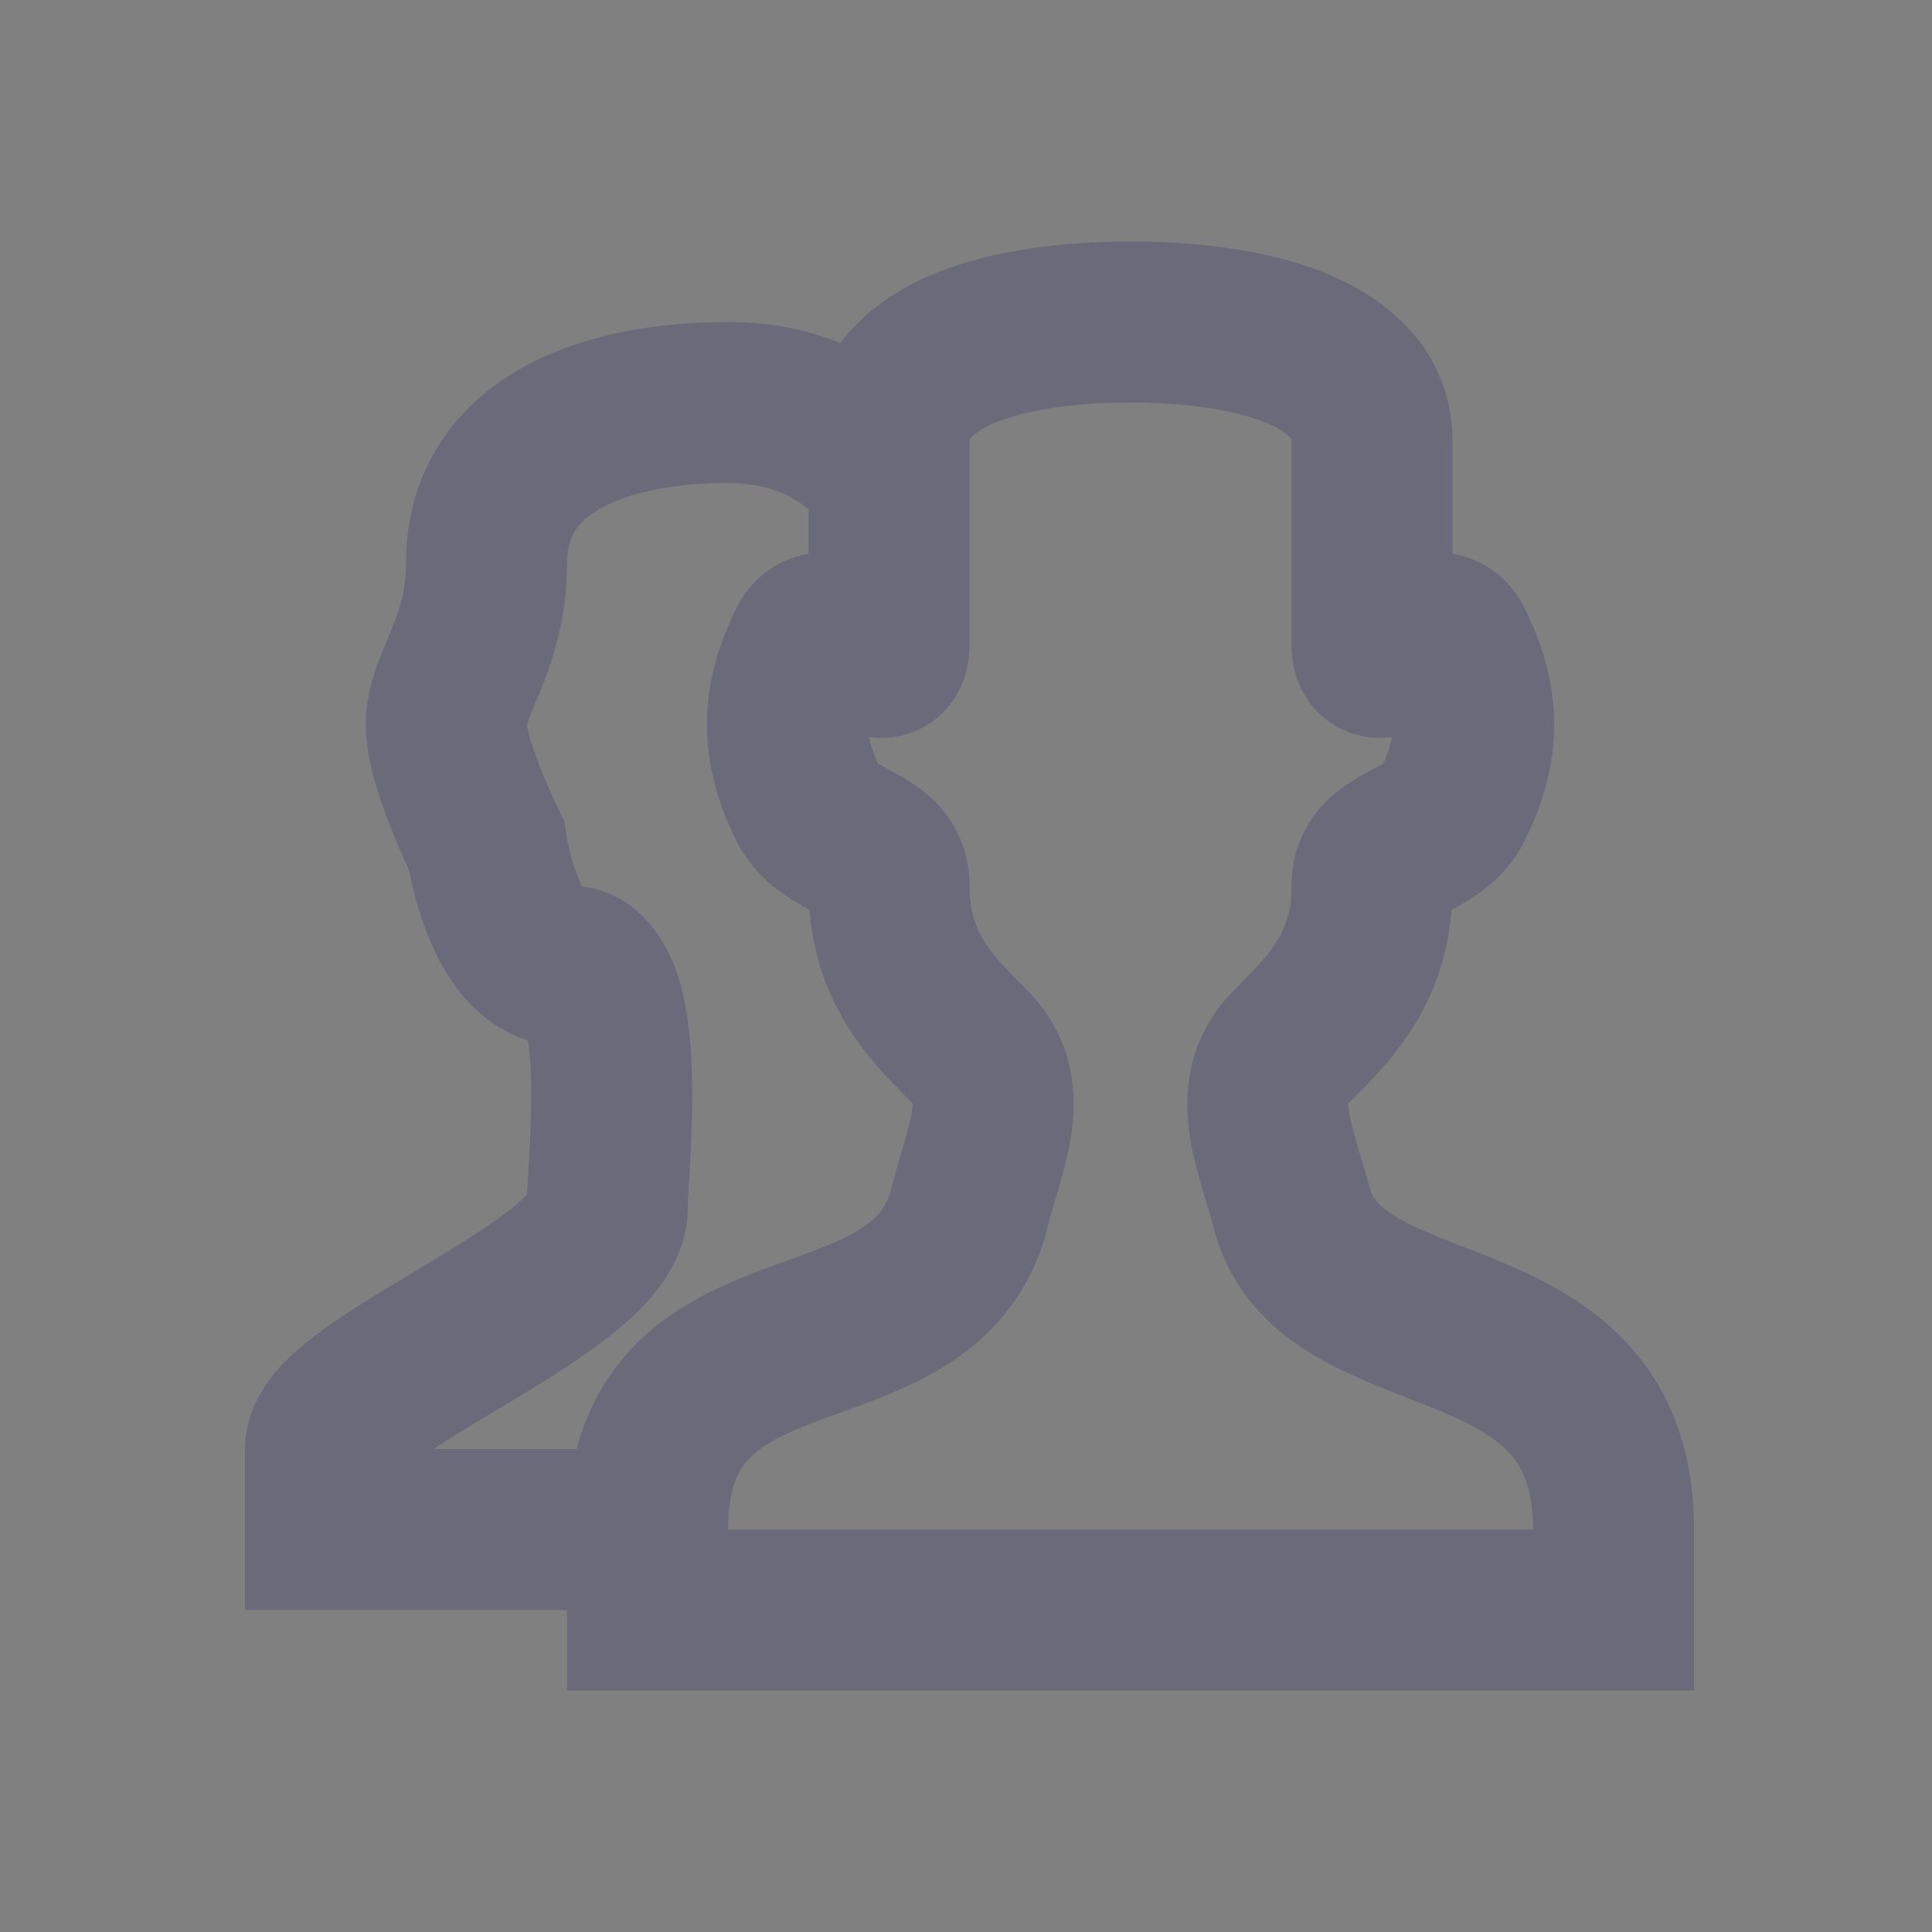 <svg width="24" height="24" viewBox="0 0 24 24" fill="none" xmlns="http://www.w3.org/2000/svg">
<rect x="0" y="0" width="24" height="24" fill="#808080" stroke="none"/>
<g opacity="0.5">
<rect x="0.044" width="23.782" height="24" fill="white" fill-opacity="0.01"/>
<path fill-rule="evenodd" clip-rule="evenodd" d="M14.044 3C13.381 3 12.493 3.068 11.733 3.349C11.291 3.513 10.783 3.799 10.441 4.261C10.046 4.101 9.581 4 9.044 4C8.21 4 7.267 4.135 6.496 4.563C5.664 5.025 5.044 5.834 5.044 7C5.044 7.319 4.969 7.558 4.865 7.816C4.856 7.84 4.844 7.869 4.83 7.902L4.821 7.924C4.776 8.032 4.719 8.172 4.679 8.284C4.616 8.463 4.544 8.711 4.544 9C4.544 9.265 4.605 9.527 4.66 9.72C4.72 9.928 4.796 10.134 4.865 10.309C4.936 10.485 5.006 10.643 5.058 10.755L5.081 10.806C5.09 10.848 5.099 10.897 5.111 10.951C5.15 11.124 5.214 11.368 5.315 11.621C5.413 11.865 5.569 12.18 5.819 12.448C5.999 12.64 6.246 12.826 6.559 12.926C6.575 13.033 6.588 13.174 6.595 13.349C6.605 13.649 6.595 13.973 6.58 14.269C6.576 14.347 6.571 14.431 6.566 14.514C6.559 14.628 6.553 14.741 6.548 14.837C6.512 14.876 6.455 14.931 6.368 15.001C6.103 15.215 5.726 15.45 5.279 15.717L5.134 15.805L5.132 15.806C4.753 16.033 4.331 16.285 3.999 16.528C3.811 16.666 3.604 16.835 3.436 17.03C3.284 17.207 3.044 17.543 3.044 18V18.005V18.009V18.014V18.019V18.023V18.028V18.032V18.037V18.041V18.046V18.05V18.055V18.059V18.064V18.068V18.072V18.077V18.081V18.085V18.09V18.094V18.098V18.102V18.107V18.111V18.115V18.119V18.123V18.127V18.131V18.135V18.139V18.143V18.148V18.151V18.155V18.159V18.163V18.167V18.171V18.175V18.179V18.183V18.186V18.19V18.194V18.198V18.201V18.205V18.209V18.213V18.216V18.22V18.224V18.227V18.231V18.234V18.238V18.241V18.245V18.248V18.252V18.256V18.259V18.262V18.266V18.269V18.273V18.276V18.279V18.283V18.286V18.289V18.293V18.296V18.299V18.302V18.306V18.309V18.312V18.315V18.318V18.322V18.325V18.328V18.331V18.334V18.337V18.34V18.343V18.346V18.349V18.352V18.355V18.358V18.361V18.364V18.367V18.369V18.372V18.375V18.378V18.381V18.384V18.387V18.389V18.392V18.395V18.398V18.4V18.403V18.406V18.408V18.411V18.414V18.416V18.419V18.422V18.424V18.427V18.429V18.432V18.434V18.437V18.439V18.442V18.444V18.447V18.449V18.452V18.454V18.457V18.459V18.461V18.464V18.466V18.468V18.471V18.473V18.476V18.478V18.48V18.482V18.485V18.487V18.489V18.491V18.494V18.496V18.498V18.5V18.502V18.505V18.507V18.509V18.511V18.513V18.515V18.517V18.519V18.521V18.523V18.526V18.527V18.529V18.532V18.534V18.535V18.538V18.539V18.541V18.543V18.545V18.547V18.549V18.551V18.553V18.555V18.557V18.558V18.56V18.562V18.564V18.566V18.568V18.57V18.571V18.573V18.575V18.577V18.578V18.58V18.582V18.584V18.585V18.587V18.589V18.59V18.592V18.594V18.595V18.597V18.599V18.6V18.602V18.604V18.605V18.607V18.608V18.61V18.611V18.613V18.615V18.616V18.618V18.619V18.621V18.622V18.624V18.625V18.627V18.628V18.63V18.631V18.633V18.634V18.636V18.637V18.639V18.64V18.641V18.643V18.644V18.646V18.647V18.648V18.65V18.651V18.653V18.654V18.655V18.657V18.658V18.659V18.661V18.662V18.663V18.665V18.666V18.667V18.669V18.67V18.671V18.672V18.674V18.675V18.676V18.678V18.679V18.68V18.681V18.683V18.684V18.685V18.686V18.687V18.689V18.69V18.691V18.692V18.694V18.695V18.696V18.697V18.698V18.699V18.701V18.702V18.703V18.704V18.705V18.706V18.707V18.709V18.71V18.711V18.712V18.713V18.714V18.715V18.717V18.718V18.719V18.72V18.721V18.722V18.723V18.724V18.726V18.727V18.728V18.729V18.73V18.731V18.732V18.733V18.734V18.735V18.736V18.737V18.738V18.74V18.741V18.742V18.743V18.744V18.745V18.746V18.747V18.748V18.749V18.75V18.751V18.752V18.753V18.754V18.755V18.756V18.758V18.759V18.76V18.761V18.762V18.763V18.764V18.765V18.766V18.767V18.768V18.769V18.77V18.771V18.772V18.773V18.774V18.775V18.776V18.777V18.778V18.779V18.78V18.782V18.782V18.784V18.785V18.786V18.787V18.788V18.789V18.79V18.791V18.792V18.793V18.794V18.795V18.796V18.797V18.798V18.799V18.8V18.802V18.803V18.804V18.805V18.806V18.807V18.808V18.809V18.81V18.811V18.812V18.813V18.814V18.816V18.817V18.818V18.819V18.82V18.821V18.822V18.823V18.825V18.826V18.827V18.828V18.829V18.83V18.831V18.832V18.834V18.835V18.836V18.837V18.838V18.839V18.841V18.842V18.843V18.844V18.845V18.846V18.848V18.849V18.85V18.851V18.852V18.854V18.855V18.856V18.857V18.859V18.86V18.861V18.862V18.864V18.865V18.866V18.867V18.869V18.87V18.871V18.873V18.874V18.875V18.877V18.878V18.879V18.881V18.882V18.883V18.884V18.886V18.887V18.889V18.89V18.891V18.893V18.894V18.896V18.897V18.898V18.9V18.901V18.903V18.904V18.905V18.907V18.908V18.91V18.911V18.913V18.914V18.916V18.917V18.919V18.921V18.922V18.924V18.925V18.927V18.928V18.93V18.931V18.933V18.934V18.936V18.938V18.939V18.941V18.943V18.944V18.946V18.948V18.949V18.951V18.953V18.954V18.956V18.958V18.959V18.961V18.963V18.965V18.966V18.968V18.97V18.972V18.974V18.976V18.977V18.979V18.981V18.983V18.985V18.987V18.988V18.99V18.992V18.994V18.996V18.998V19V20H4.044H7.044V21H8.044H20.044H21.044V20V19.998V19.993V19.973V19.899V19.646V19C21.044 18.032 20.751 17.274 20.225 16.7C19.732 16.162 19.105 15.865 18.609 15.66C18.424 15.583 18.263 15.521 18.119 15.465L18.115 15.463C17.817 15.347 17.591 15.259 17.374 15.134C17.113 14.984 17.044 14.872 17.012 14.75C16.973 14.6 16.925 14.438 16.885 14.305C16.87 14.254 16.856 14.207 16.844 14.167C16.794 13.996 16.767 13.882 16.755 13.792C16.749 13.75 16.749 13.724 16.749 13.709L16.751 13.707L16.777 13.681C17.25 13.208 17.934 12.525 18.032 11.302C18.122 11.254 18.247 11.183 18.357 11.106C18.547 10.973 18.778 10.767 18.938 10.447C19.166 9.992 19.306 9.514 19.306 9C19.306 8.486 19.166 8.008 18.938 7.553C18.828 7.331 18.637 7.101 18.338 6.968C18.237 6.923 18.138 6.895 18.044 6.88V6.876V6.87V6.865V6.86V6.855V6.85V6.844V6.839V6.834V6.829V6.823V6.818V6.813V6.808V6.802V6.797V6.792V6.787V6.781V6.776V6.771V6.765V6.76V6.755V6.749V6.744V6.739V6.733V6.728V6.723V6.717V6.712V6.707V6.701V6.696V6.691V6.685V6.68V6.674V6.669V6.664V6.658V6.653V6.647V6.642V6.637V6.631V6.626V6.62V6.615V6.609V6.604V6.599V6.593V6.588V6.582V6.577V6.571V6.566V6.56V6.555V6.549V6.544V6.538V6.533V6.527V6.522V6.516V6.511V6.505V6.5V6.494V6.489V6.483V6.478V6.472V6.467V6.461V6.456V6.45V6.445V6.439V6.433V6.428V6.422V6.417V6.411V6.406V6.4V6.394V6.389V6.383V6.378V6.372V6.366V6.361V6.355V6.349V6.344V6.338V6.333V6.327V6.321V6.316V6.31V6.304V6.299V6.293V6.287V6.282V6.276V6.271V6.265V6.259V6.254V6.248V6.242V6.237V6.231V6.225V6.219V6.214V6.208V6.202V6.197V6.191V6.185V6.18V6.174V6.168V6.162V6.157V6.151V6.145V6.14V6.134V6.128V6.122V6.117V6.111V6.105V6.099V6.094V6.088V6.082V6.076V6.071V6.065V6.059V6.053V6.048V6.042V6.036V6.03V6.025V6.019V6.013V6.007V6.002V5.996V5.99V5.984V5.978V5.973V5.967V5.961V5.955V5.949V5.944V5.938V5.932V5.926V5.92V5.915V5.909V5.903V5.897V5.891V5.886V5.88V5.874V5.868V5.862V5.857V5.851V5.845V5.839V5.833V5.827V5.822V5.816V5.81V5.804V5.798V5.792V5.787V5.781V5.775V5.769V5.763V5.758V5.752V5.746V5.74V5.734V5.728V5.722V5.717V5.711V5.705V5.699V5.693V5.687V5.682V5.676V5.67V5.664V5.658V5.652V5.646V5.641V5.635V5.629V5.623V5.617V5.611V5.605V5.6V5.594V5.588V5.582V5.576V5.57V5.564V5.559V5.553V5.547V5.541V5.535V5.529V5.523V5.518V5.512V5.506V5.5C18.044 4.258 17.105 3.627 16.354 3.349C15.595 3.068 14.706 3 14.044 3ZM7.164 18C7.296 17.497 7.535 17.074 7.872 16.725C8.373 16.208 9.01 15.945 9.486 15.767C9.609 15.721 9.721 15.68 9.825 15.642L9.829 15.641C10.185 15.512 10.438 15.42 10.666 15.281C10.893 15.143 11.013 15.002 11.074 14.757C11.114 14.597 11.164 14.429 11.204 14.292C11.218 14.247 11.23 14.205 11.241 14.168C11.291 13.995 11.319 13.88 11.331 13.789C11.336 13.748 11.337 13.722 11.337 13.707L11.311 13.681C10.838 13.208 10.154 12.525 10.056 11.302C9.966 11.254 9.841 11.183 9.731 11.106C9.541 10.973 9.309 10.767 9.149 10.447C8.922 9.992 8.782 9.514 8.782 9C8.782 8.486 8.922 8.008 9.149 7.553C9.26 7.331 9.451 7.101 9.75 6.968C9.851 6.923 9.95 6.895 10.044 6.88V6.878V6.873V6.869V6.864V6.86V6.856V6.851V6.847V6.842V6.838V6.834V6.829V6.825V6.82V6.816V6.812V6.807V6.803V6.798V6.794V6.79V6.785V6.781V6.776V6.772V6.768V6.763V6.759V6.754V6.75V6.746V6.741V6.737V6.732V6.728V6.724V6.719V6.715V6.71V6.706V6.702V6.697V6.693V6.688V6.684V6.68V6.675V6.671V6.666V6.662V6.658V6.653V6.649V6.644V6.64V6.636V6.631V6.627V6.622V6.618V6.614V6.609V6.605V6.6V6.596V6.591V6.587V6.583V6.578V6.574V6.569V6.565V6.56V6.556V6.552V6.547V6.543V6.538V6.534V6.529V6.525V6.52V6.516V6.512V6.507V6.503V6.498V6.494V6.489V6.485V6.48V6.476V6.471V6.467V6.462V6.458V6.453V6.449V6.444V6.44V6.435V6.431V6.426V6.422V6.417V6.413V6.408V6.404V6.399V6.395V6.39V6.386V6.381V6.376V6.372V6.367V6.363V6.358V6.354V6.349V6.344V6.34V6.335V6.331C10.006 6.297 9.958 6.259 9.897 6.22C9.724 6.11 9.45 6 9.044 6C8.378 6 7.821 6.115 7.467 6.312C7.173 6.475 7.044 6.666 7.044 7C7.044 7.681 6.869 8.192 6.722 8.559C6.688 8.644 6.662 8.707 6.64 8.759L6.638 8.763C6.609 8.835 6.587 8.887 6.565 8.95C6.555 8.979 6.549 8.998 6.546 9.01C6.549 9.032 6.559 9.084 6.584 9.171C6.618 9.29 6.667 9.428 6.722 9.566C6.777 9.702 6.832 9.826 6.874 9.917C6.894 9.962 6.911 9.998 6.923 10.021L6.936 10.047L6.938 10.053L7.013 10.202L7.035 10.365L7.035 10.367L7.04 10.396C7.044 10.423 7.052 10.465 7.064 10.518C7.088 10.626 7.124 10.757 7.172 10.879C7.195 10.936 7.217 10.98 7.234 11.012C7.973 11.108 8.294 11.753 8.404 12.069C8.539 12.457 8.58 12.908 8.593 13.276C8.607 13.664 8.593 14.058 8.577 14.371C8.57 14.511 8.563 14.624 8.558 14.715L8.556 14.736C8.549 14.865 8.544 14.947 8.544 15C8.544 15.42 8.362 15.754 8.199 15.976C8.032 16.203 7.823 16.396 7.626 16.555C7.235 16.872 6.737 17.175 6.308 17.433L6.165 17.518L6.16 17.521C5.864 17.699 5.602 17.855 5.385 18H7.164ZM11.258 7.227C11.27 7.233 11.272 7.235 11.26 7.229L11.258 7.227ZM16.827 7.229C16.816 7.235 16.818 7.233 16.83 7.227L16.827 7.229ZM12.044 5.5C12.044 5.457 12.049 5.449 12.071 5.426C12.113 5.381 12.216 5.303 12.428 5.225C12.86 5.065 13.471 5 14.044 5C14.616 5 15.228 5.065 15.66 5.225C15.871 5.303 15.975 5.381 16.017 5.426C16.038 5.449 16.044 5.457 16.044 5.5V5.506V5.512V5.518V5.523V5.529V5.535V5.541V5.547V5.553V5.559V5.564V5.57V5.576V5.582V5.588V5.594V5.6V5.605V5.611V5.617V5.623V5.629V5.635V5.641V5.646V5.652V5.658V5.664V5.67V5.676V5.682V5.687V5.693V5.699V5.705V5.711V5.717V5.722V5.728V5.734V5.74V5.746V5.752V5.758V5.763V5.769V5.775V5.781V5.787V5.792V5.798V5.804V5.81V5.816V5.822V5.827V5.833V5.839V5.845V5.851V5.857V5.862V5.868V5.874V5.88V5.886V5.891V5.897V5.903V5.909V5.915V5.92V5.926V5.932V5.938V5.944V5.949V5.955V5.961V5.967V5.973V5.978V5.984V5.99V5.996V6.002V6.007V6.013V6.019V6.025V6.03V6.036V6.042V6.048V6.053V6.059V6.065V6.071V6.076V6.082V6.088V6.094V6.099V6.105V6.111V6.117V6.122V6.128V6.134V6.14V6.145V6.151V6.157V6.162V6.168V6.174V6.18V6.185V6.191V6.197V6.202V6.208V6.214V6.219V6.225V6.231V6.237V6.242V6.248V6.254V6.259V6.265V6.271V6.276V6.282V6.287V6.293V6.299V6.304V6.31V6.316V6.321V6.327V6.333V6.338V6.344V6.349V6.355V6.361V6.366V6.372V6.378V6.383V6.389V6.394V6.4V6.406V6.411V6.417V6.422V6.428V6.433V6.439V6.445V6.45V6.456V6.461V6.467V6.472V6.478V6.483V6.489V6.494V6.5V6.505V6.511V6.516V6.522V6.527V6.533V6.538V6.544V6.549V6.555V6.56V6.566V6.571V6.577V6.582V6.588V6.593V6.599V6.604V6.609V6.615V6.62V6.626V6.631V6.637V6.642V6.647V6.653V6.658V6.664V6.669V6.674V6.68V6.685V6.691V6.696V6.701V6.707V6.712V6.717V6.723V6.728V6.733V6.739V6.744V6.749V6.755V6.76V6.765V6.771V6.776V6.781V6.787V6.792V6.797V6.802V6.808V6.813V6.818V6.823V6.829V6.834V6.839V6.844V6.85V6.855V6.86V6.865V6.87V6.876V6.881V6.886V6.891V6.896V6.901V6.907V6.912V6.917V6.922V6.927V6.932V6.938V6.943V6.948V6.953V6.958V6.963V6.968V6.973V6.978V6.983V6.988V6.994V6.999V7.004V7.009V7.014V7.019V7.024V7.029V7.034V7.039V7.044V7.049V7.054V7.059V7.064V7.069V7.074V7.079V7.084V7.089V7.094V7.099V7.103V7.108V7.113V7.118V7.123V7.128V7.133V7.138V7.143V7.148V7.152V7.157V7.162V7.167V7.172V7.177V7.181V7.186V7.191V7.196V7.201V7.205V7.21V7.215V7.22V7.224V7.229V7.234V7.239V7.243V7.248V7.253V7.258V7.262V7.267V7.272V7.276V7.281V7.286V7.29V7.295V7.3V7.304V7.309V7.314V7.318V7.323V7.327V7.332V7.337V7.341V7.346V7.35V7.355V7.359V7.364V7.369V7.373V7.378V7.382V7.387V7.391V7.396V7.4V7.404V7.409V7.413V7.418V7.422V7.427V7.431V7.436V7.44V7.444V7.449V7.453V7.458V7.462V7.466V7.471V7.475V7.479V7.484V7.488V7.492V7.497V7.501V7.505V7.509V7.514V7.518V7.522V7.526V7.531V7.535V7.539V7.543V7.547V7.552V7.556V7.56V7.564V7.568V7.572V7.577V7.581V7.585V7.589V7.593V7.597V7.601V7.605V7.609V7.613V7.617V7.622V7.626V7.63V7.634V7.638V7.642V7.646V7.65V7.654V7.657V7.661V7.665V7.669V7.673V7.677V7.681V7.685V7.689V7.693V7.697V7.7V7.704V7.708V7.712V7.716V7.72V7.723V7.727V7.731V7.735V7.738V7.742V7.746V7.75V7.753V7.757V7.761V7.764V7.768V7.772V7.776V7.779V7.783V7.786V7.79V7.794V7.797V7.801V7.804V7.808V7.812V7.815V7.819V7.822V7.826V7.829V7.833V7.836V7.84V7.843V7.847V7.85V7.854V7.857V7.86V7.864V7.867V7.871V7.874V7.877V7.881V7.884V7.887V7.891V7.894V7.897V7.901V7.904V7.907V7.91V7.914V7.917V7.92V7.923V7.926V7.93V7.933V7.936V7.939V7.942V7.945V7.949V7.952V7.955V7.958V7.961V7.964V7.967V7.97V7.973V7.976V7.979V7.982V7.985V7.988V7.991V7.994V7.997V8C16.044 8.127 16.054 8.475 16.309 8.78C16.455 8.954 16.648 9.073 16.859 9.129C17.03 9.175 17.182 9.17 17.291 9.156C17.274 9.249 17.241 9.357 17.181 9.487C17.16 9.5 17.134 9.513 17.09 9.537C17.061 9.553 17.023 9.573 16.973 9.6C16.861 9.661 16.626 9.789 16.429 10.004C16.195 10.259 16.044 10.598 16.044 11C16.044 11.56 15.826 11.803 15.337 12.293C14.776 12.854 14.7 13.514 14.772 14.055C14.805 14.302 14.869 14.537 14.924 14.725C14.945 14.798 14.964 14.863 14.982 14.923C15.017 15.038 15.047 15.138 15.076 15.25C15.288 16.073 15.841 16.559 16.375 16.867C16.733 17.073 17.18 17.247 17.536 17.386L17.543 17.388C17.654 17.432 17.757 17.472 17.844 17.508C18.288 17.692 18.569 17.853 18.75 18.05C18.898 18.212 19.044 18.468 19.044 19H9.044C9.044 18.463 9.188 18.241 9.31 18.115C9.473 17.946 9.733 17.81 10.188 17.64C10.253 17.616 10.325 17.59 10.402 17.562L10.414 17.558C10.791 17.422 11.289 17.243 11.706 16.989C12.28 16.639 12.799 16.102 13.014 15.243C13.042 15.13 13.072 15.029 13.107 14.91L13.11 14.899L13.121 14.862C13.134 14.819 13.148 14.773 13.162 14.723C13.216 14.536 13.28 14.302 13.313 14.057C13.386 13.518 13.314 12.856 12.751 12.293C12.261 11.803 12.044 11.56 12.044 11C12.044 10.598 11.893 10.259 11.659 10.004C11.461 9.789 11.227 9.661 11.114 9.6C11.065 9.573 11.027 9.553 10.998 9.537C10.954 9.513 10.928 9.5 10.907 9.487C10.847 9.357 10.813 9.249 10.796 9.156C10.906 9.17 11.058 9.175 11.229 9.129C11.44 9.073 11.633 8.954 11.778 8.78C12.033 8.475 12.044 8.127 12.044 8V7.994V7.988V7.982V7.977V7.971V7.965V7.959V7.953V7.948V7.942V7.936V7.93V7.925V7.919V7.913V7.908V7.902V7.896V7.891V7.885V7.879V7.874V7.868V7.863V7.857V7.851V7.846V7.84V7.835V7.829V7.824V7.818V7.813V7.807V7.802V7.796V7.791V7.785V7.78V7.774V7.769V7.763V7.758V7.753V7.747V7.742V7.736V7.731V7.726V7.72V7.715V7.71V7.704V7.699V7.694V7.689V7.683V7.678V7.673V7.667V7.662V7.657V7.652V7.646V7.641V7.636V7.631V7.626V7.62V7.615V7.61V7.605V7.6V7.595V7.59V7.584V7.579V7.574V7.569V7.564V7.559V7.554V7.549V7.544V7.539V7.534V7.529V7.524V7.519V7.514V7.509V7.504V7.499V7.494V7.489V7.484V7.479V7.474V7.469V7.464V7.459V7.454V7.449V7.444V7.439V7.434V7.429V7.425V7.42V7.415V7.41V7.405V7.4V7.395V7.391V7.386V7.381V7.376V7.371V7.366V7.362V7.357V7.352V7.347V7.342V7.338V7.333V7.328V7.323V7.319V7.314V7.309V7.304V7.3V7.295V7.29V7.286V7.281V7.276V7.271V7.267V7.262V7.257V7.253V7.248V7.243V7.239V7.234V7.229V7.225V7.22V7.215V7.211V7.206V7.202V7.197V7.192V7.188V7.183V7.178V7.174V7.169V7.165V7.16V7.156V7.151V7.146V7.142V7.137V7.133V7.128V7.124V7.119V7.114V7.11V7.105V7.101V7.096V7.092V7.087V7.083V7.078V7.074V7.069V7.065V7.06V7.056V7.051V7.047V7.042V7.038V7.033V7.029V7.024V7.02V7.015V7.011V7.006V7.002V6.997V6.993V6.988V6.984V6.98V6.975V6.971V6.966V6.962V6.957V6.953V6.948V6.944V6.94V6.935V6.931V6.926V6.922V6.917V6.913V6.909V6.904V6.9V6.895V6.891V6.886V6.882V6.878V6.873V6.869V6.864V6.86V6.856V6.851V6.847V6.842V6.838V6.834V6.829V6.825V6.82V6.816V6.812V6.807V6.803V6.798V6.794V6.79V6.785V6.781V6.776V6.772V6.768V6.763V6.759V6.754V6.75V6.746V6.741V6.737V6.732V6.728V6.724V6.719V6.715V6.71V6.706V6.702V6.697V6.693V6.688V6.684V6.68V6.675V6.671V6.666V6.662V6.658V6.653V6.649V6.644V6.64V6.636V6.631V6.627V6.622V6.618V6.614V6.609V6.605V6.6V6.596V6.591V6.587V6.583V6.578V6.574V6.569V6.565V6.56V6.556V6.552V6.547V6.543V6.538V6.534V6.529V6.525V6.52V6.516V6.512V6.507V6.503V6.498V6.494V6.489V6.485V6.48V6.476V6.471V6.467V6.462V6.458V6.453V6.449V6.444V6.44V6.435V6.431V6.426V6.422V6.417V6.413V6.408V6.404V6.399V6.395V6.39V6.386V6.381V6.376V6.372V6.367V6.363V6.358V6.354V6.349V6.344V6.34V6.335V6.331V6.326V6.322V6.317V6.312V6.308V6.303V6.298V6.294V6.289V6.285V6.28V6.275V6.271V6.266V6.261V6.257V6.252V6.247V6.243V6.238V6.233V6.229V6.224V6.219V6.214V6.21V6.205V6.2V6.196V6.191V6.186V6.181V6.177V6.172V6.167V6.162V6.158V6.153V6.148V6.143V6.138V6.134V6.129V6.124V6.119V6.114V6.109V6.105V6.1V6.095V6.09V6.085V6.08V6.075V6.071V6.066V6.061V6.056V6.051V6.046V6.041V6.036V6.031V6.026V6.021V6.016V6.011V6.006V6.001V5.996V5.991V5.986V5.981V5.976V5.971V5.966V5.961V5.956V5.951V5.946V5.941V5.936V5.931V5.926V5.921V5.916V5.91V5.905V5.9V5.895V5.89V5.885V5.879V5.874V5.869V5.864V5.859V5.854V5.848V5.843V5.838V5.833V5.827V5.822V5.817V5.811V5.806V5.801V5.796V5.79V5.785V5.78V5.774V5.769V5.763V5.758V5.753V5.747V5.742V5.737V5.731V5.726V5.72V5.715V5.709V5.704V5.698V5.693V5.687V5.682V5.676V5.671V5.665V5.66V5.654V5.649V5.643V5.637V5.632V5.626V5.621V5.615V5.609V5.604V5.598V5.592V5.587V5.581V5.575V5.569V5.564V5.558V5.552V5.547V5.541V5.535V5.529V5.523V5.518V5.512V5.506V5.5Z" fill="#535374"/>
</g>
</svg>
